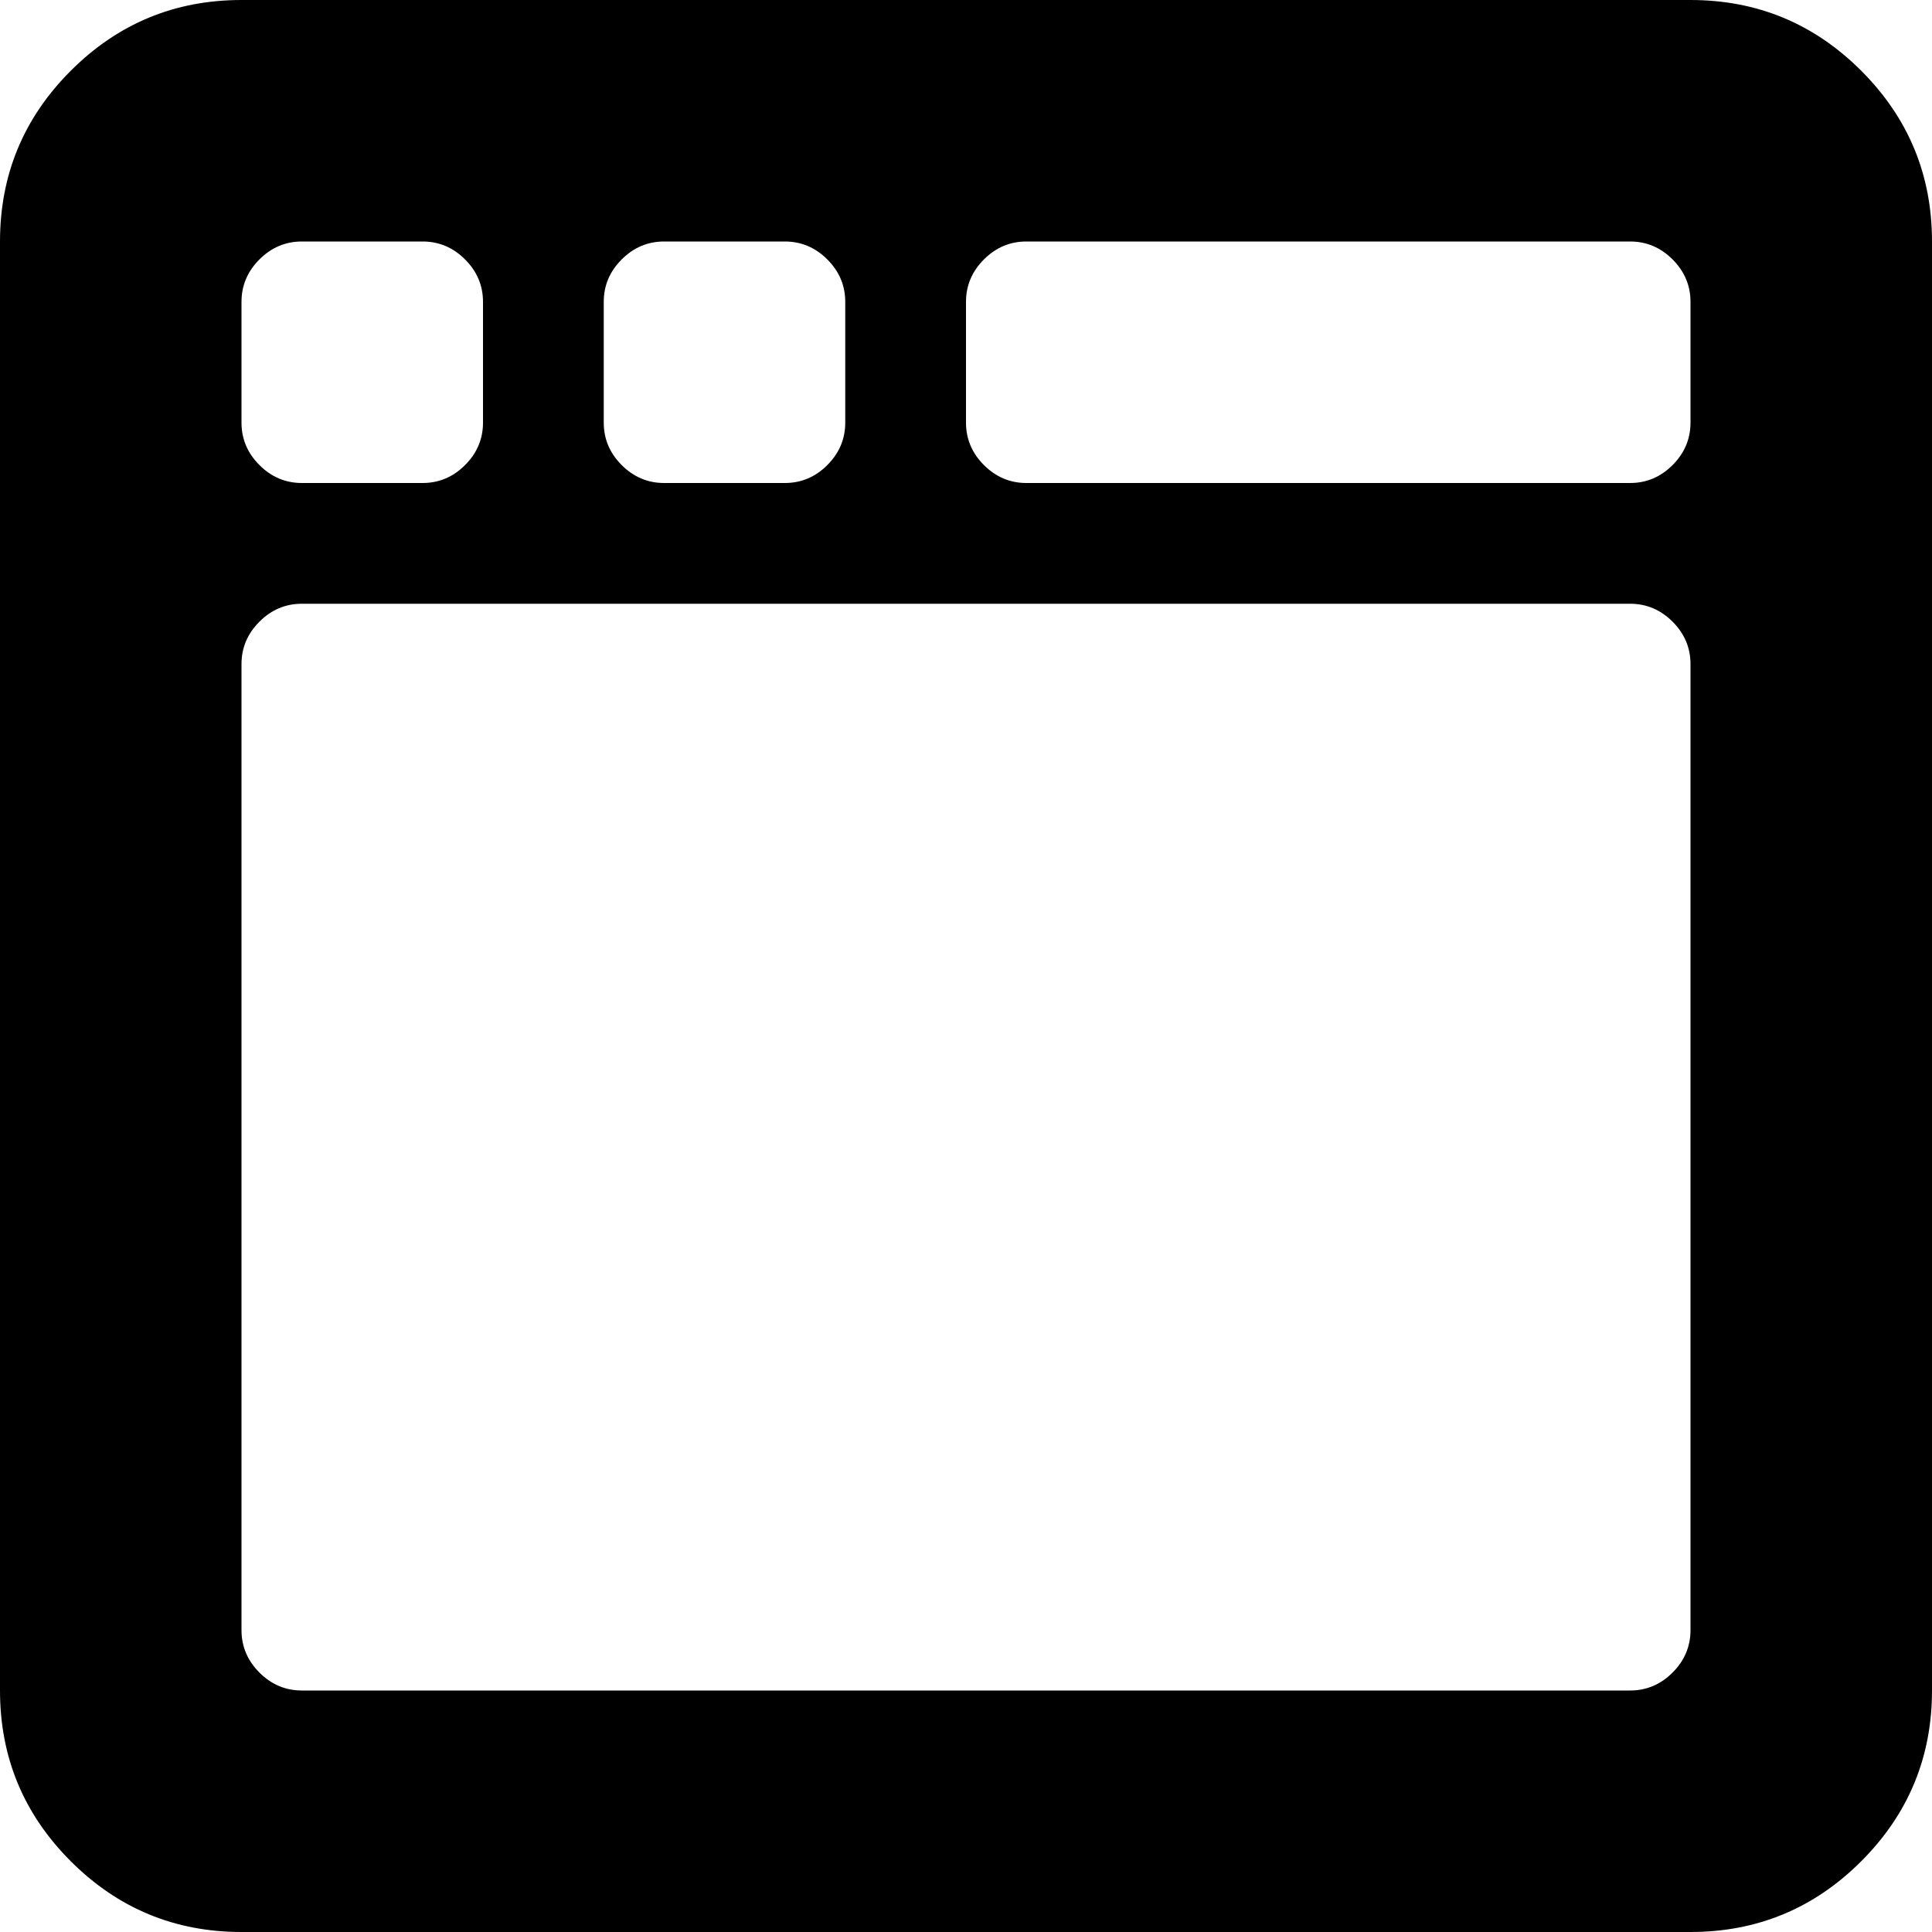 <?xml version="1.0" encoding="utf-8"?>
<!-- Generated by IcoMoon.io -->
<!DOCTYPE svg PUBLIC "-//W3C//DTD SVG 1.1//EN" "http://www.w3.org/Graphics/SVG/1.1/DTD/svg11.dtd">
<svg version="1.1" xmlns="http://www.w3.org/2000/svg" xmlns:xlink="http://www.w3.org/1999/xlink" width="32" height="32" viewBox="0 0 32 32">
<g>
</g>
	<path d="M28 32h-24q-1.656 0-2.828-1.172t-1.172-2.828v-24q0-1.656 1.172-2.828t2.828-1.172h24q1.656 0 2.828 1.172t1.172 2.828v24q0 1.656-1.172 2.828t-2.828 1.172zM8 5q0-0.406-0.297-0.703t-0.703-0.297h-2q-0.406 0-0.703 0.297t-0.297 0.703v2q0 0.406 0.297 0.703t0.703 0.297h2q0.406 0 0.703-0.297t0.297-0.703v-2zM14 5q0-0.406-0.297-0.703t-0.703-0.297h-2q-0.406 0-0.703 0.297t-0.297 0.703v2q0 0.406 0.297 0.703t0.703 0.297h2q0.406 0 0.703-0.297t0.297-0.703v-2zM28 5q0-0.406-0.297-0.703t-0.703-0.297h-10q-0.406 0-0.703 0.297t-0.297 0.703v2q0 0.406 0.297 0.703t0.703 0.297h10q0.406 0 0.703-0.297t0.297-0.703v-2zM28 11q0-0.406-0.297-0.703t-0.703-0.297h-22q-0.406 0-0.703 0.297t-0.297 0.703v16q0 0.406 0.297 0.703t0.703 0.297h22q0.406 0 0.703-0.297t0.297-0.703v-16z" fill="#000000" />
</svg>

